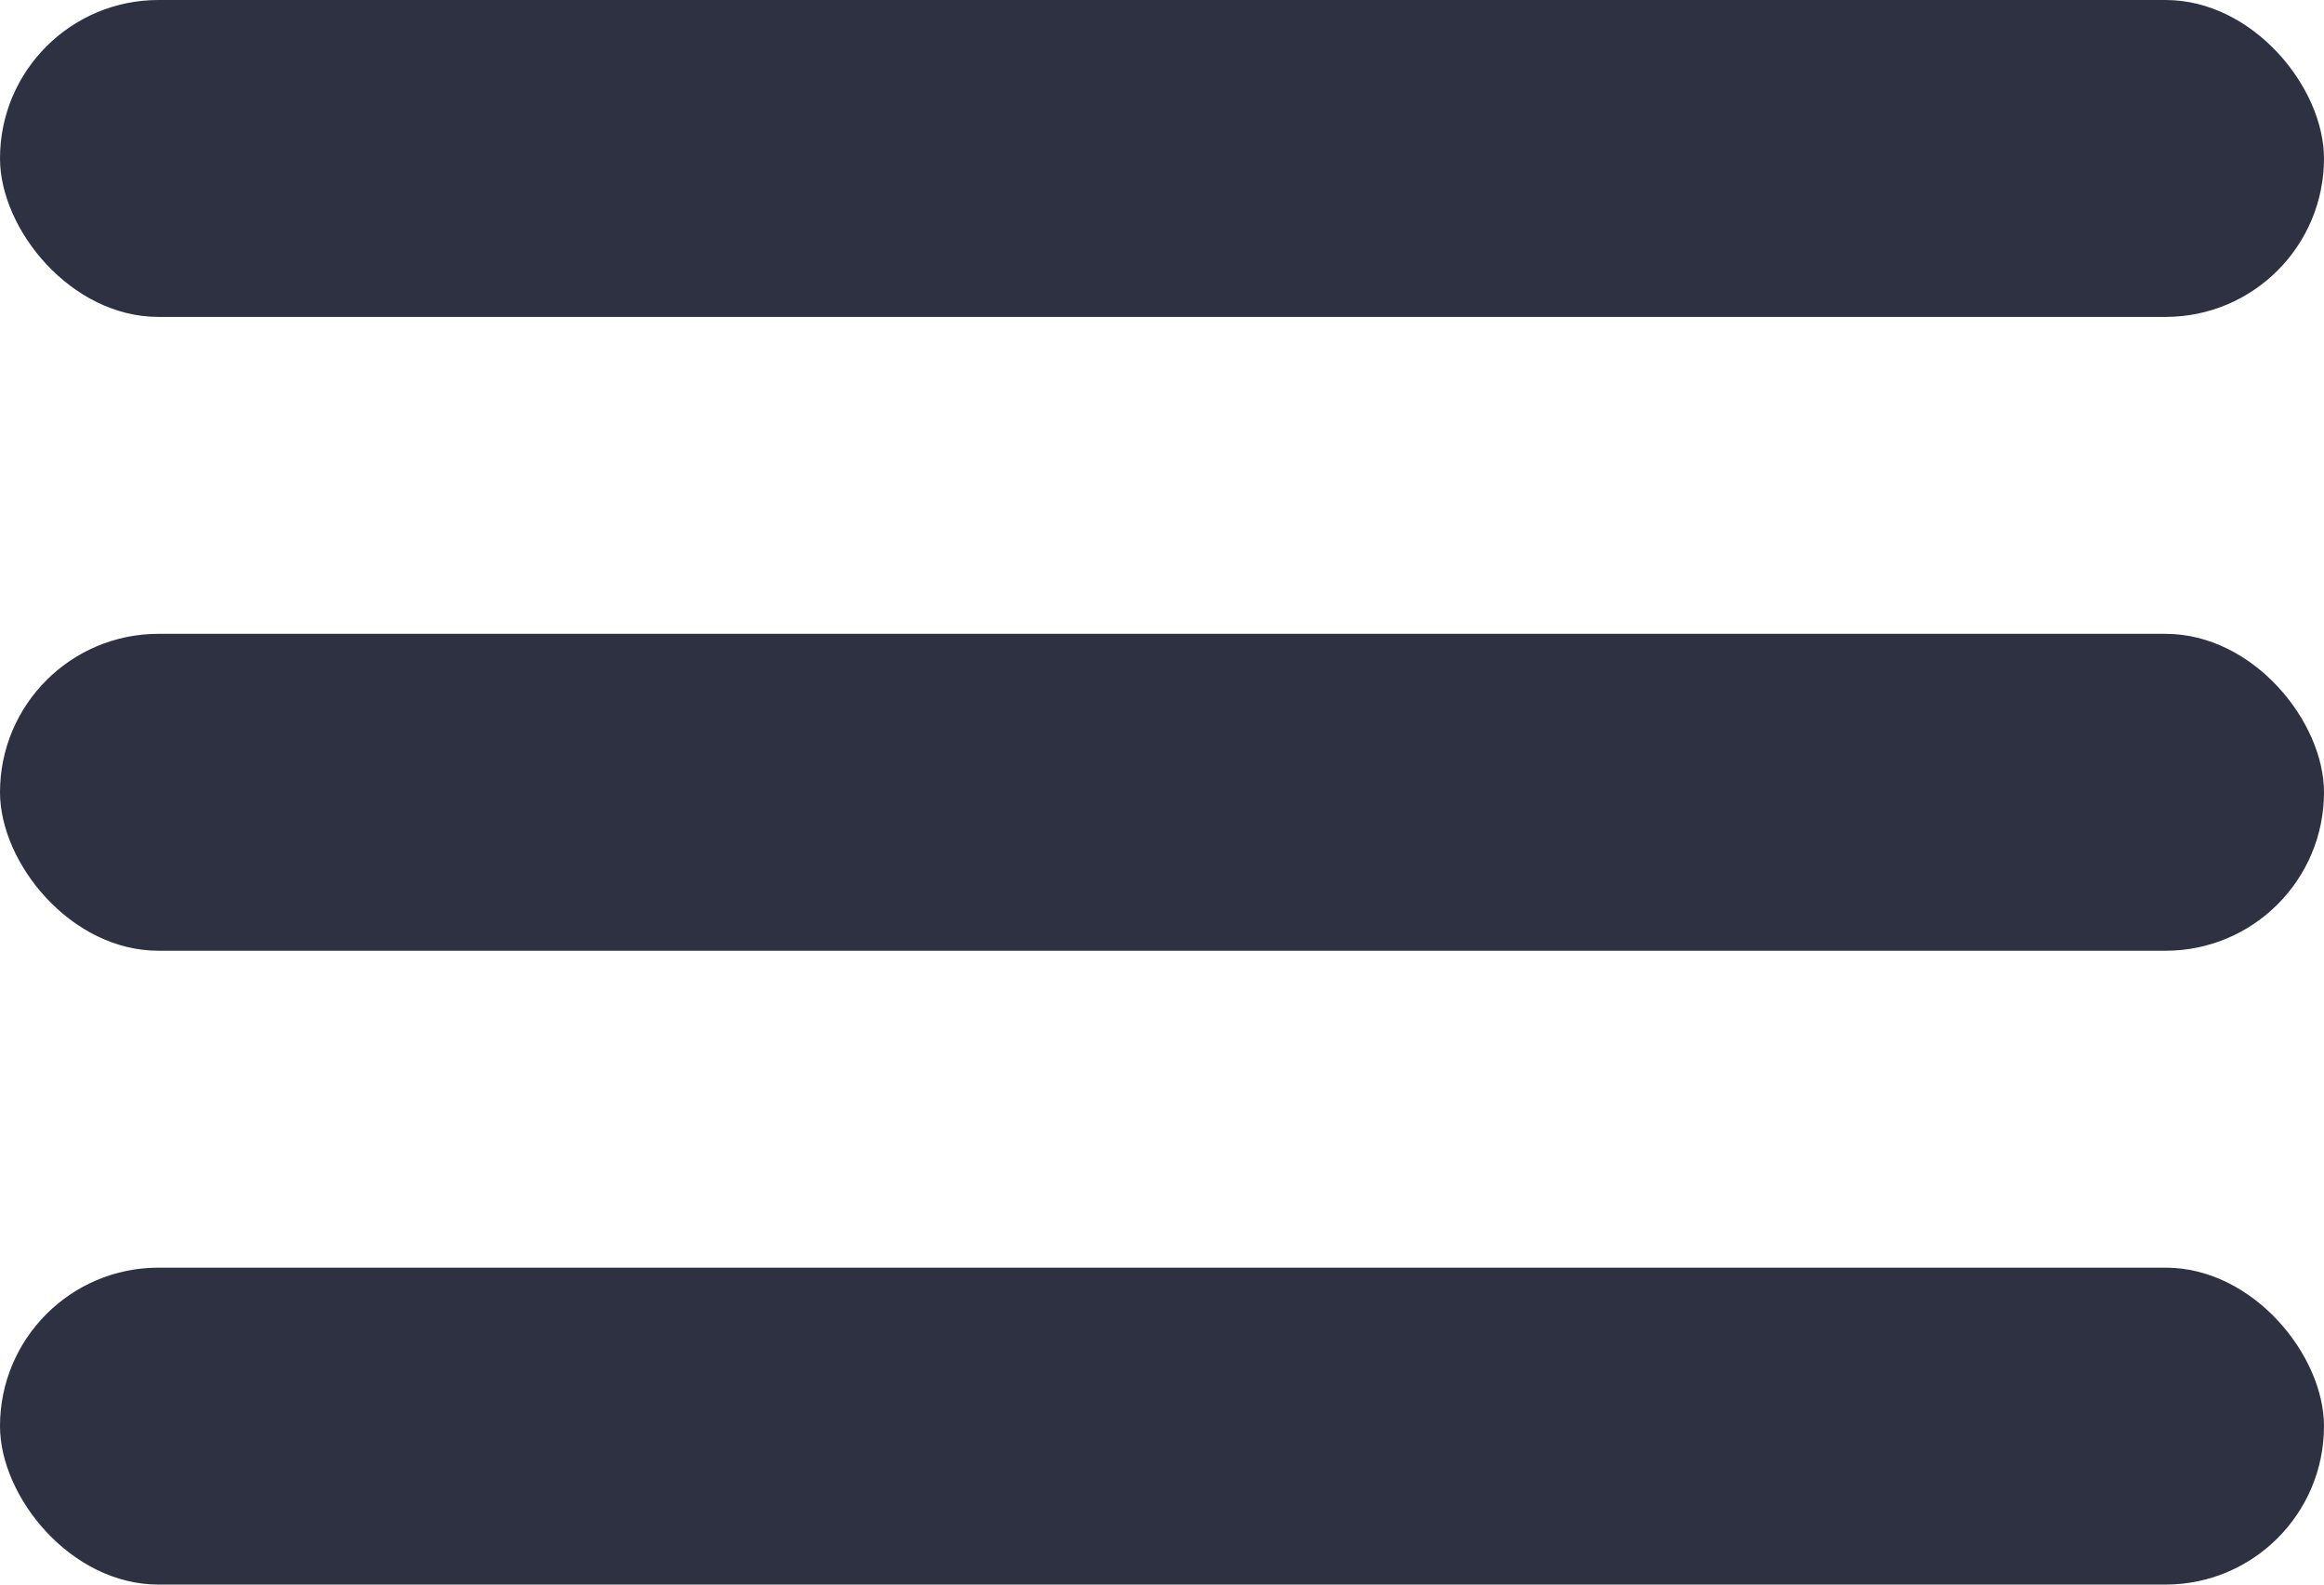 <svg xmlns="http://www.w3.org/2000/svg" width="22" height="15" viewBox="0 0 22 15"><g transform="translate(12874 -3007)"><rect width="22" height="3" rx="1.5" transform="translate(-12874 3007)" fill="#2d3142"/><rect width="22" height="3" rx="1.5" transform="translate(-12874 3013)" fill="#2d3142"/><rect width="22" height="3" rx="1.5" transform="translate(-12874 3019)" fill="#2d3142"/></g></svg>
